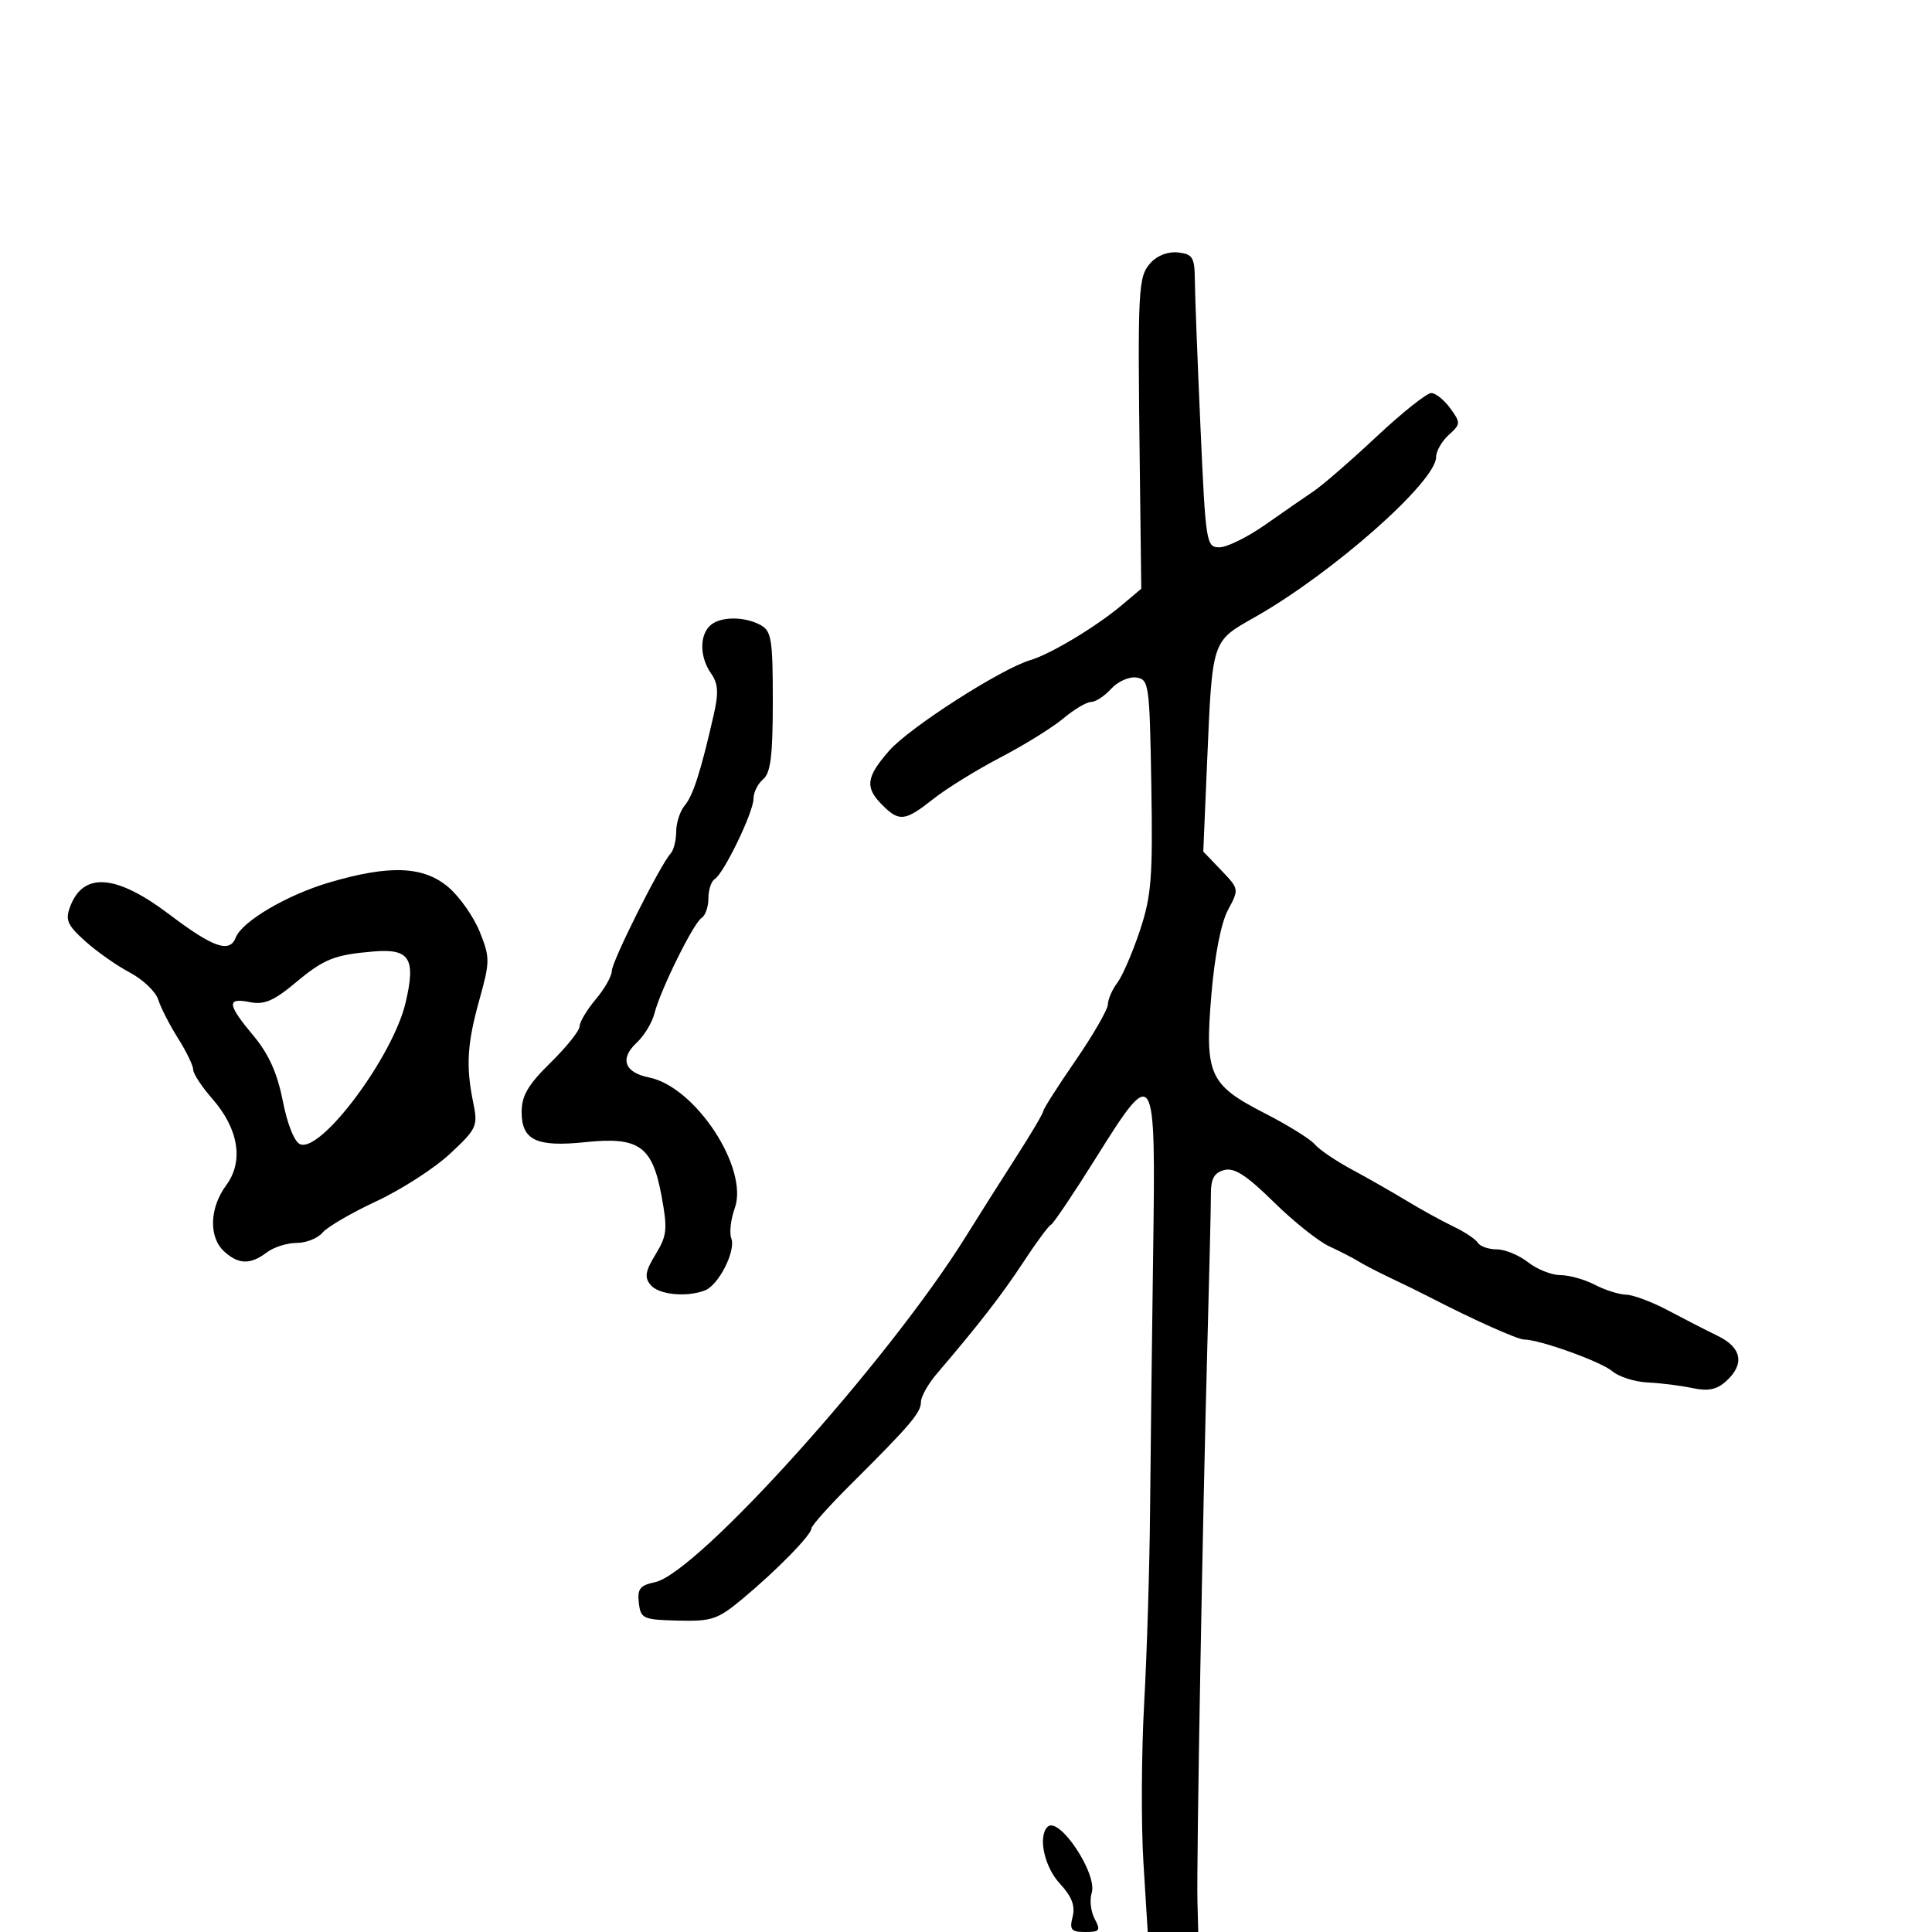 <svg xmlns="http://www.w3.org/2000/svg" width="300" height="300" viewBox="0 0 300 300" version="1.1">
	<path d="M 178.680 40.801 C 176.730 42.956, 176.644 44.555, 176.985 72.458 L 177.217 91.417 174.203 93.958 C 170.238 97.301, 163.133 101.574, 160 102.499 C 155.464 103.839, 141.247 112.954, 138.095 116.544 C 134.477 120.665, 134.269 122.269, 137 125 C 139.645 127.645, 140.532 127.538, 144.936 124.051 C 146.984 122.429, 151.682 119.527, 155.376 117.601 C 159.070 115.675, 163.456 112.953, 165.123 111.550 C 166.790 110.148, 168.724 109, 169.422 109 C 170.119 109, 171.522 108.080, 172.540 106.956 C 173.557 105.832, 175.314 105.044, 176.445 105.206 C 178.410 105.487, 178.512 106.219, 178.776 121.918 C 179.017 136.290, 178.795 139.107, 176.993 144.522 C 175.861 147.924, 174.288 151.561, 173.499 152.604 C 172.709 153.647, 172.049 155.158, 172.032 155.962 C 172.014 156.766, 169.750 160.693, 167 164.689 C 164.250 168.684, 162 172.213, 162 172.530 C 162 172.847, 160.064 176.120, 157.697 179.803 C 155.330 183.486, 151.856 188.975, 149.977 192 C 138.014 211.255, 108.292 244.305, 101.697 245.685 C 99.378 246.170, 98.946 246.723, 99.197 248.886 C 99.482 251.348, 99.835 251.508, 105.279 251.646 C 110.524 251.779, 111.449 251.468, 115.279 248.278 C 120.598 243.850, 126 238.335, 126 237.334 C 126 236.914, 128.730 233.854, 132.066 230.535 C 141.324 221.324, 143 219.360, 143 217.718 C 143 216.886, 144.096 214.922, 145.435 213.353 C 152.023 205.636, 155.599 201.025, 158.894 196 C 160.877 192.975, 162.807 190.360, 163.183 190.189 C 163.559 190.018, 166.677 185.388, 170.112 179.900 C 179.331 165.172, 179.470 165.398, 179.060 194.504 C 178.875 207.702, 178.660 225.700, 178.583 234.500 C 178.506 243.300, 178.093 256.800, 177.665 264.500 C 177.237 272.200, 177.186 283.337, 177.553 289.250 L 178.219 300 182.141 300 L 186.063 300 185.938 295.250 C 185.782 289.348, 186.747 235.372, 187.488 208.500 C 187.791 197.500, 188.035 187.089, 188.029 185.364 C 188.022 183.023, 188.547 182.090, 190.102 181.684 C 191.669 181.274, 193.564 182.497, 197.760 186.626 C 200.826 189.644, 204.722 192.754, 206.418 193.536 C 208.113 194.319, 210.175 195.381, 211 195.897 C 211.825 196.412, 214.075 197.575, 216 198.482 C 217.925 199.388, 220.625 200.712, 222 201.424 C 228.563 204.823, 235.642 208, 236.651 208 C 239.055 208, 248.598 211.427, 250.357 212.922 C 251.379 213.790, 253.854 214.576, 255.857 214.669 C 257.861 214.762, 260.980 215.153, 262.789 215.538 C 265.252 216.062, 266.572 215.792, 268.039 214.464 C 270.946 211.834, 270.472 209.257, 266.750 207.445 C 264.962 206.575, 261.475 204.787, 259 203.473 C 256.525 202.158, 253.600 201.061, 252.500 201.035 C 251.400 201.009, 249.211 200.315, 247.636 199.494 C 246.060 198.672, 243.656 198, 242.293 198 C 240.931 198, 238.671 197.100, 237.273 196 C 235.874 194.900, 233.693 194, 232.424 194 C 231.156 194, 229.836 193.543, 229.491 192.985 C 229.146 192.427, 227.432 191.286, 225.682 190.450 C 223.932 189.614, 220.700 187.836, 218.500 186.501 C 216.300 185.165, 212.447 182.966, 209.937 181.614 C 207.428 180.262, 204.828 178.498, 204.161 177.693 C 203.493 176.889, 200.016 174.728, 196.435 172.891 C 187.739 168.431, 187.052 166.904, 188.108 154.386 C 188.618 148.348, 189.616 143.272, 190.683 141.290 C 192.414 138.076, 192.407 138.034, 189.635 135.141 L 186.844 132.228 187.438 118.364 C 188.257 99.231, 188.121 99.643, 194.822 95.850 C 206.909 89.010, 223 74.795, 223 70.960 C 223 70.052, 223.881 68.512, 224.958 67.538 C 226.821 65.852, 226.833 65.651, 225.208 63.414 C 224.269 62.121, 222.939 61.049, 222.253 61.031 C 221.567 61.014, 217.742 64.057, 213.753 67.793 C 209.764 71.530, 205.375 75.342, 204 76.265 C 202.625 77.189, 199.250 79.525, 196.500 81.457 C 193.750 83.389, 190.542 84.976, 189.372 84.985 C 187.305 85, 187.219 84.455, 186.406 66.250 C 185.945 55.938, 185.553 45.700, 185.534 43.500 C 185.504 39.967, 185.202 39.465, 182.948 39.203 C 181.411 39.024, 179.713 39.660, 178.680 40.801 M 110.200 97.200 C 108.588 98.812, 108.684 102.104, 110.415 104.575 C 111.526 106.161, 111.612 107.553, 110.814 111.048 C 108.817 119.801, 107.625 123.523, 106.322 125.079 C 105.595 125.947, 105 127.770, 105 129.129 C 105 130.488, 104.606 132.027, 104.124 132.550 C 102.522 134.287, 95 149.310, 95 150.773 C 95 151.564, 93.875 153.548, 92.500 155.182 C 91.125 156.816, 90 158.700, 90 159.369 C 90 160.037, 87.975 162.571, 85.500 165 C 81.992 168.443, 81 170.134, 81 172.673 C 81 177.052, 83.309 178.146, 90.885 177.354 C 99.204 176.485, 101.286 177.945, 102.712 185.652 C 103.679 190.878, 103.582 191.849, 101.798 194.778 C 100.196 197.410, 100.043 198.347, 101.023 199.528 C 102.280 201.042, 106.592 201.477, 109.455 200.379 C 111.600 199.556, 114.300 194.223, 113.554 192.281 C 113.230 191.435, 113.471 189.338, 114.090 187.621 C 116.318 181.445, 107.998 168.750, 100.774 167.305 C 96.960 166.542, 96.197 164.396, 98.859 161.916 C 100.023 160.832, 101.266 158.789, 101.621 157.376 C 102.528 153.759, 107.685 143.313, 108.948 142.532 C 109.527 142.174, 110 140.810, 110 139.500 C 110 138.190, 110.435 136.849, 110.967 136.521 C 112.399 135.635, 117 126.118, 117 124.040 C 117 123.053, 117.675 121.685, 118.500 121 C 119.665 120.034, 120 117.330, 120 108.913 C 120 99.217, 119.796 97.961, 118.066 97.035 C 115.470 95.646, 111.674 95.726, 110.200 97.200 M 51.110 137.037 C 44.537 138.976, 37.566 143.084, 36.606 145.584 C 35.664 148.040, 33.111 147.151, 26.307 142 C 18.067 135.762, 12.960 135.345, 10.908 140.741 C 10.104 142.856, 10.437 143.631, 13.235 146.149 C 15.031 147.766, 18.155 149.961, 20.177 151.027 C 22.200 152.094, 24.178 153.987, 24.573 155.233 C 24.969 156.480, 26.351 159.179, 27.646 161.230 C 28.941 163.282, 30 165.472, 30 166.098 C 30 166.724, 31.328 168.748, 32.951 170.597 C 37.060 175.277, 37.877 180.323, 35.127 184.042 C 32.516 187.574, 32.384 192.133, 34.829 194.345 C 37.061 196.365, 38.889 196.399, 41.441 194.468 C 42.509 193.661, 44.591 193, 46.069 193 C 47.546 193, 49.351 192.282, 50.079 191.405 C 50.807 190.528, 54.574 188.332, 58.451 186.526 C 62.328 184.719, 67.473 181.400, 69.885 179.149 C 74.033 175.279, 74.229 174.852, 73.495 171.279 C 72.320 165.562, 72.524 162.111, 74.444 155.221 C 76.092 149.308, 76.096 148.696, 74.507 144.721 C 73.579 142.400, 71.397 139.281, 69.660 137.791 C 65.792 134.474, 60.526 134.260, 51.110 137.037 M 58 147.745 C 51.914 148.257, 50.312 148.898, 45.906 152.579 C 42.500 155.424, 41.023 156.055, 38.803 155.611 C 35.157 154.881, 35.268 155.935, 39.354 160.825 C 41.735 163.676, 43.058 166.620, 43.915 170.975 C 44.633 174.622, 45.730 177.343, 46.620 177.684 C 49.921 178.951, 61.017 164.042, 62.978 155.706 C 64.597 148.821, 63.629 147.272, 58 147.745 M 162.658 283.675 C 161.145 285.189, 162.167 289.889, 164.575 292.487 C 166.429 294.487, 166.984 295.928, 166.556 297.633 C 166.047 299.660, 166.329 300, 168.516 300 C 170.776 300, 170.945 299.765, 169.980 297.962 C 169.380 296.841, 169.172 295.035, 169.517 293.947 C 170.463 290.967, 164.418 281.915, 162.658 283.675" stroke="none" fill="black" fill-rule="evenodd"/>
</svg>